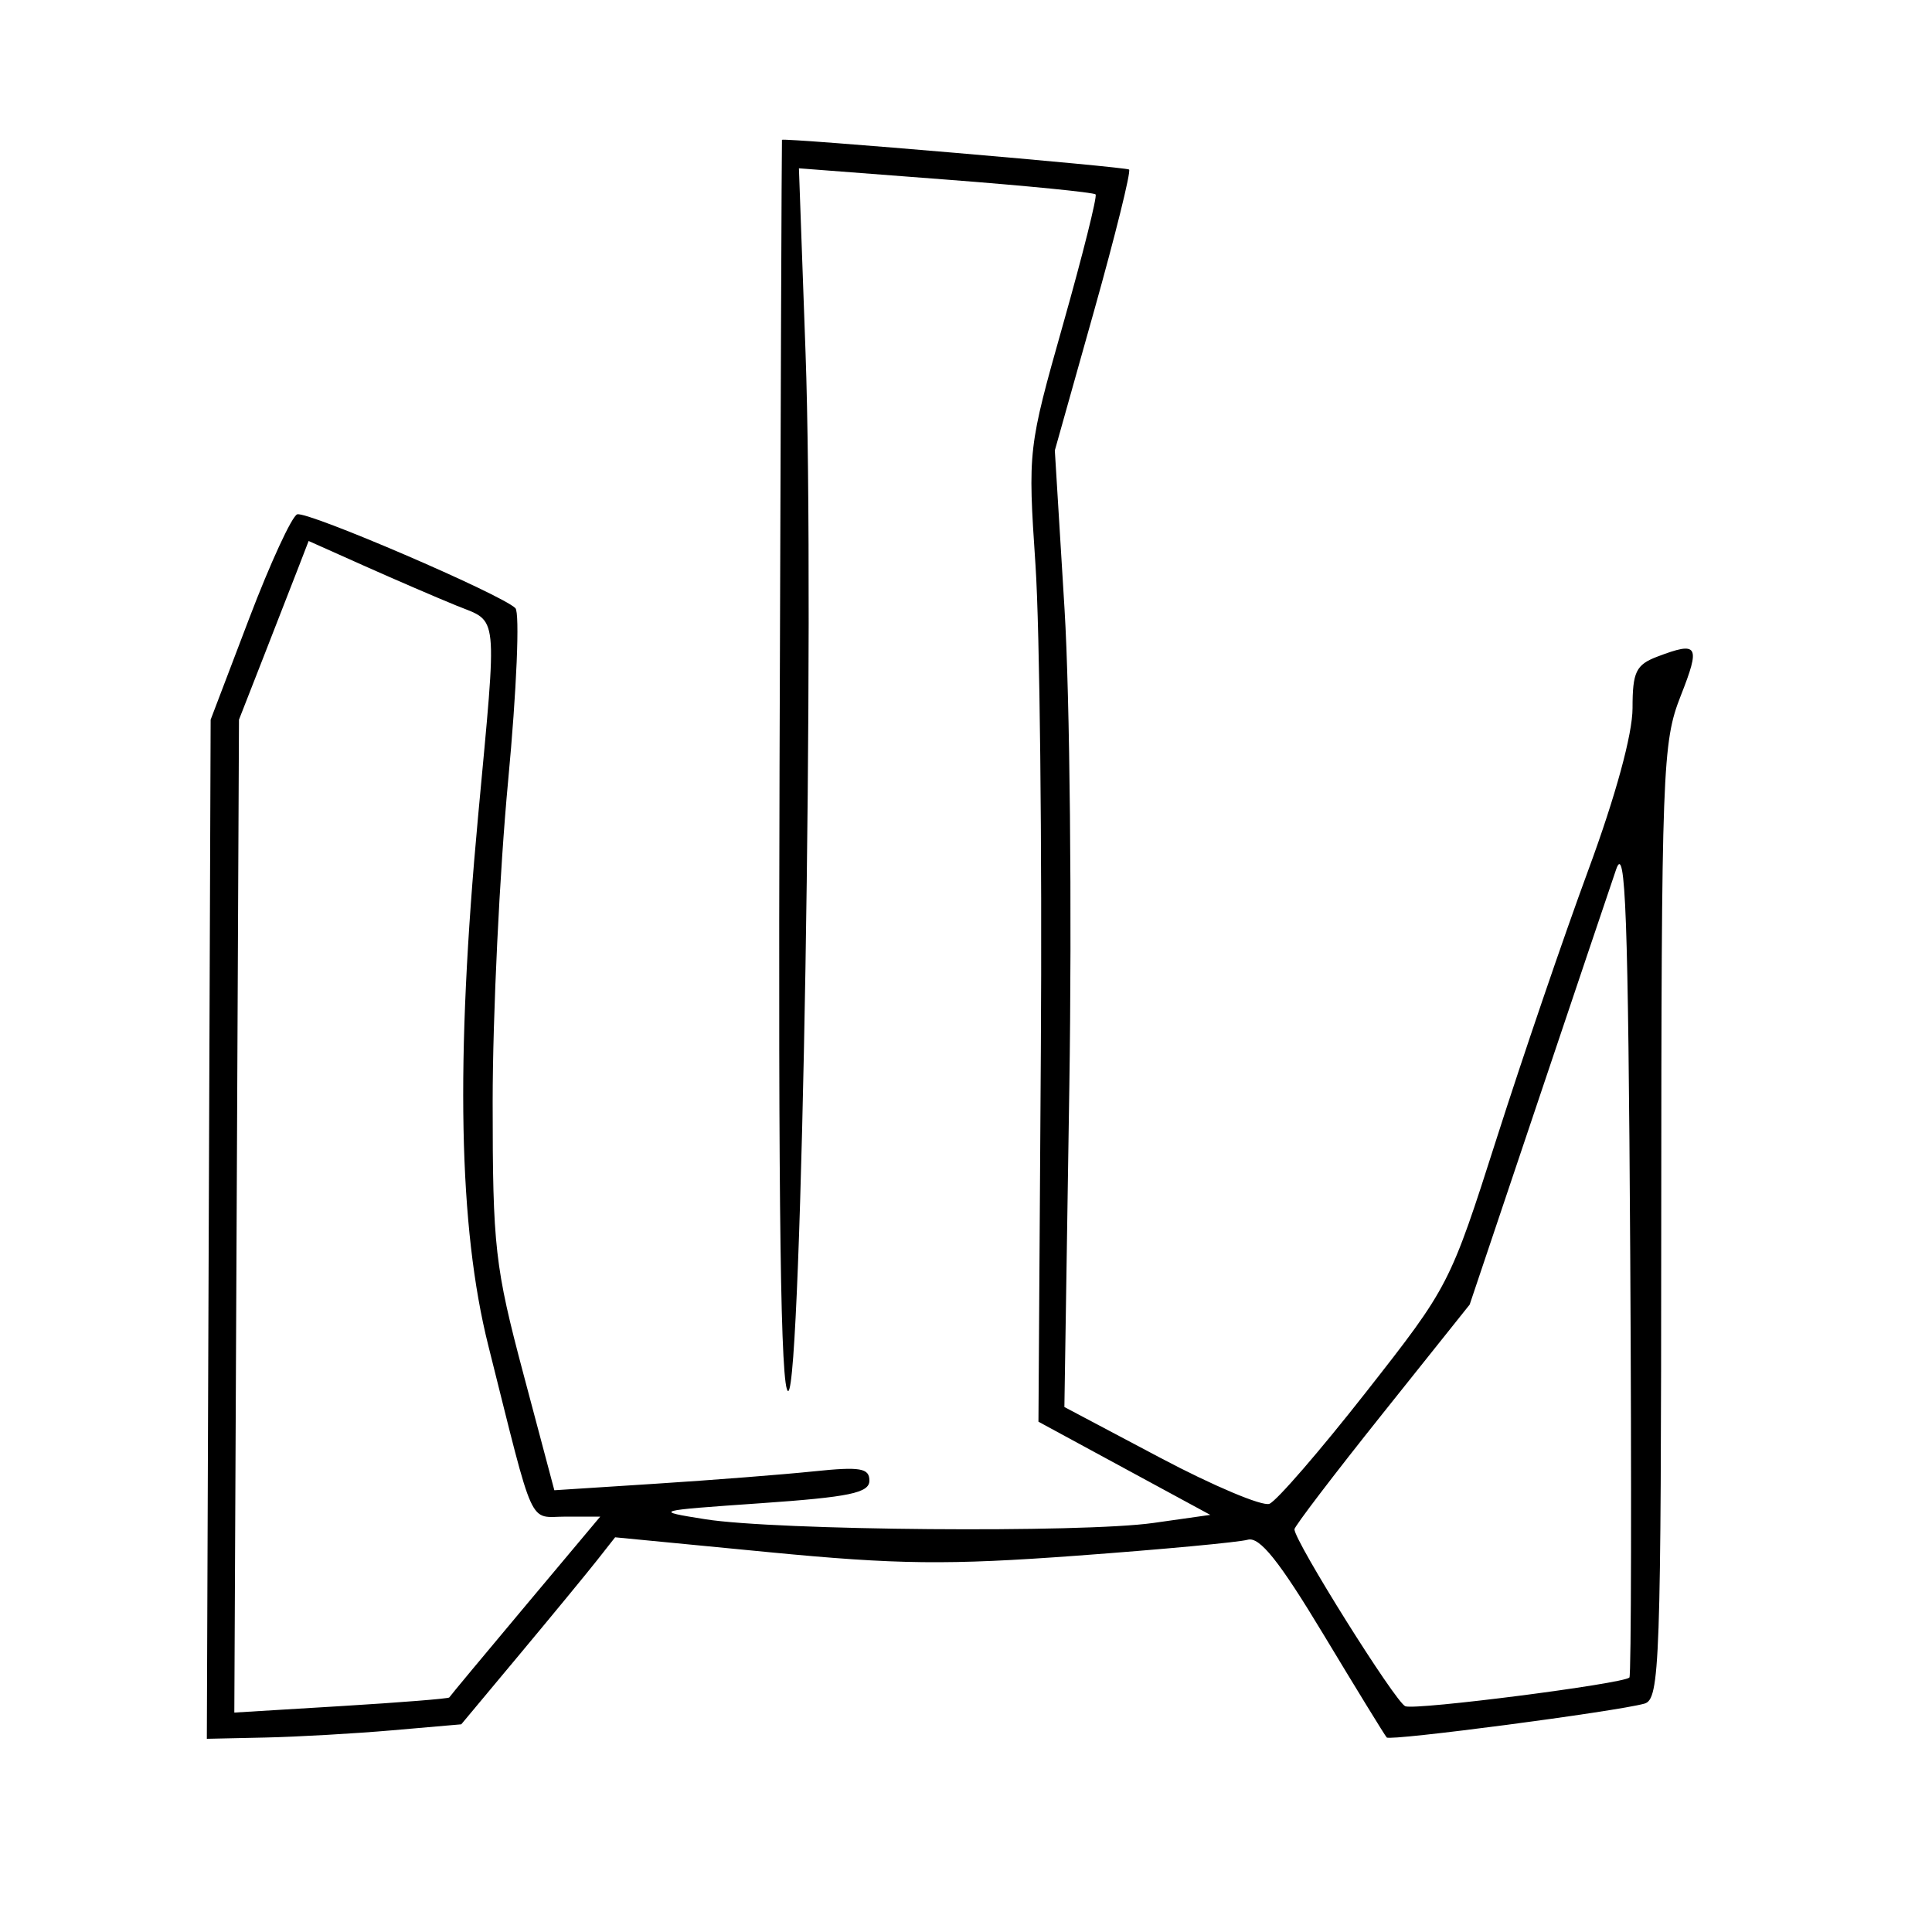 <svg xmlns="http://www.w3.org/2000/svg" width="200" height="200" viewBox="0 0 200 200" version="1.1">
	<path d="M 80.948 14.472 C 80.919 14.487, 80.806 43.638, 80.698 79.250 C 80.557 125.468, 80.812 144, 81.591 144 C 83.002 144, 84.352 63.242, 83.388 36.462 L 82.704 17.423 97.894 18.587 C 106.248 19.227, 113.233 19.919, 113.415 20.125 C 113.597 20.331, 112.091 26.350, 110.069 33.500 C 106.418 46.405, 106.397 46.587, 107.194 58.500 C 107.635 65.100, 107.885 87.752, 107.748 108.838 L 107.500 147.175 116.395 151.998 L 125.290 156.820 119.395 157.656 C 112.011 158.703, 80.362 158.439, 73 157.270 C 67.588 156.410, 67.680 156.383, 78.750 155.614 C 87.935 154.975, 90 154.545, 90 153.273 C 90 151.974, 89.046 151.814, 84.250 152.313 C 81.088 152.642, 73.749 153.217, 67.942 153.590 L 57.385 154.270 54.192 142.263 C 51.228 131.114, 51 129.100, 51 114.055 C 51 105.144, 51.721 90.193, 52.602 80.829 C 53.486 71.446, 53.822 63.423, 53.352 62.955 C 51.922 61.528, 31.830 52.890, 30.767 53.244 C 30.220 53.427, 27.980 58.284, 25.789 64.038 L 21.806 74.500 21.609 127.250 L 21.412 180 27.456 179.869 C 30.780 179.797, 36.707 179.460, 40.626 179.119 L 47.751 178.500 53.854 171.185 C 57.211 167.162, 60.794 162.806, 61.817 161.506 L 63.677 159.141 79.589 160.680 C 92.910 161.969, 98.104 162.028, 111.500 161.042 C 120.300 160.395, 128.246 159.653, 129.158 159.394 C 130.390 159.044, 132.407 161.564, 137.015 169.212 C 140.424 174.870, 143.367 179.663, 143.553 179.863 C 143.913 180.248, 167.290 177.179, 170.225 176.361 C 171.829 175.915, 171.952 172.398, 171.971 126.489 C 171.990 79.564, 172.090 76.846, 173.981 72.049 C 176.056 66.784, 175.806 66.363, 171.565 67.975 C 169.354 68.816, 169 69.551, 169 73.302 C 169 75.998, 167.256 82.383, 164.418 90.077 C 161.898 96.910, 157.638 109.380, 154.953 117.788 C 150.095 132.997, 150.025 133.134, 141.407 144.119 C 136.642 150.192, 132.143 155.392, 131.408 155.674 C 130.674 155.955, 125.598 153.816, 120.129 150.920 L 110.185 145.654 110.696 112.577 C 110.977 94.385, 110.754 72.104, 110.201 63.065 L 109.195 46.630 113.230 32.281 C 115.449 24.389, 117.093 17.761, 116.882 17.552 C 116.608 17.279, 81.350 14.258, 80.948 14.472 M 30.888 58.751 C 30.305 60.263, 28.682 64.425, 27.283 68 L 24.739 74.500 24.498 125.893 L 24.257 177.285 35.325 176.613 C 41.412 176.243, 46.444 175.842, 46.507 175.720 C 46.570 175.599, 50.112 171.338, 54.379 166.250 L 62.136 157 58.606 157 C 54.639 157, 55.424 158.724, 50.555 139.319 C 47.471 127.029, 47.138 109.877, 49.492 84.500 C 51.488 62.984, 51.642 64.478, 47.250 62.691 C 45.188 61.851, 40.901 60.003, 37.725 58.584 L 31.949 56.003 30.888 58.751 M 167.302 90 C 166.644 91.925, 162.963 102.849, 159.123 114.275 L 152.141 135.050 143.070 146.412 C 138.082 152.661, 134 158.015, 134 158.310 C 134 159.540, 144.465 176.241, 145.480 176.631 C 146.587 177.056, 168.026 174.307, 168.676 173.657 C 168.866 173.467, 168.904 153.779, 168.761 129.906 C 168.549 94.658, 168.275 87.158, 167.302 90" stroke="none" fill="black" fill-rule="evenodd"/>
</svg>